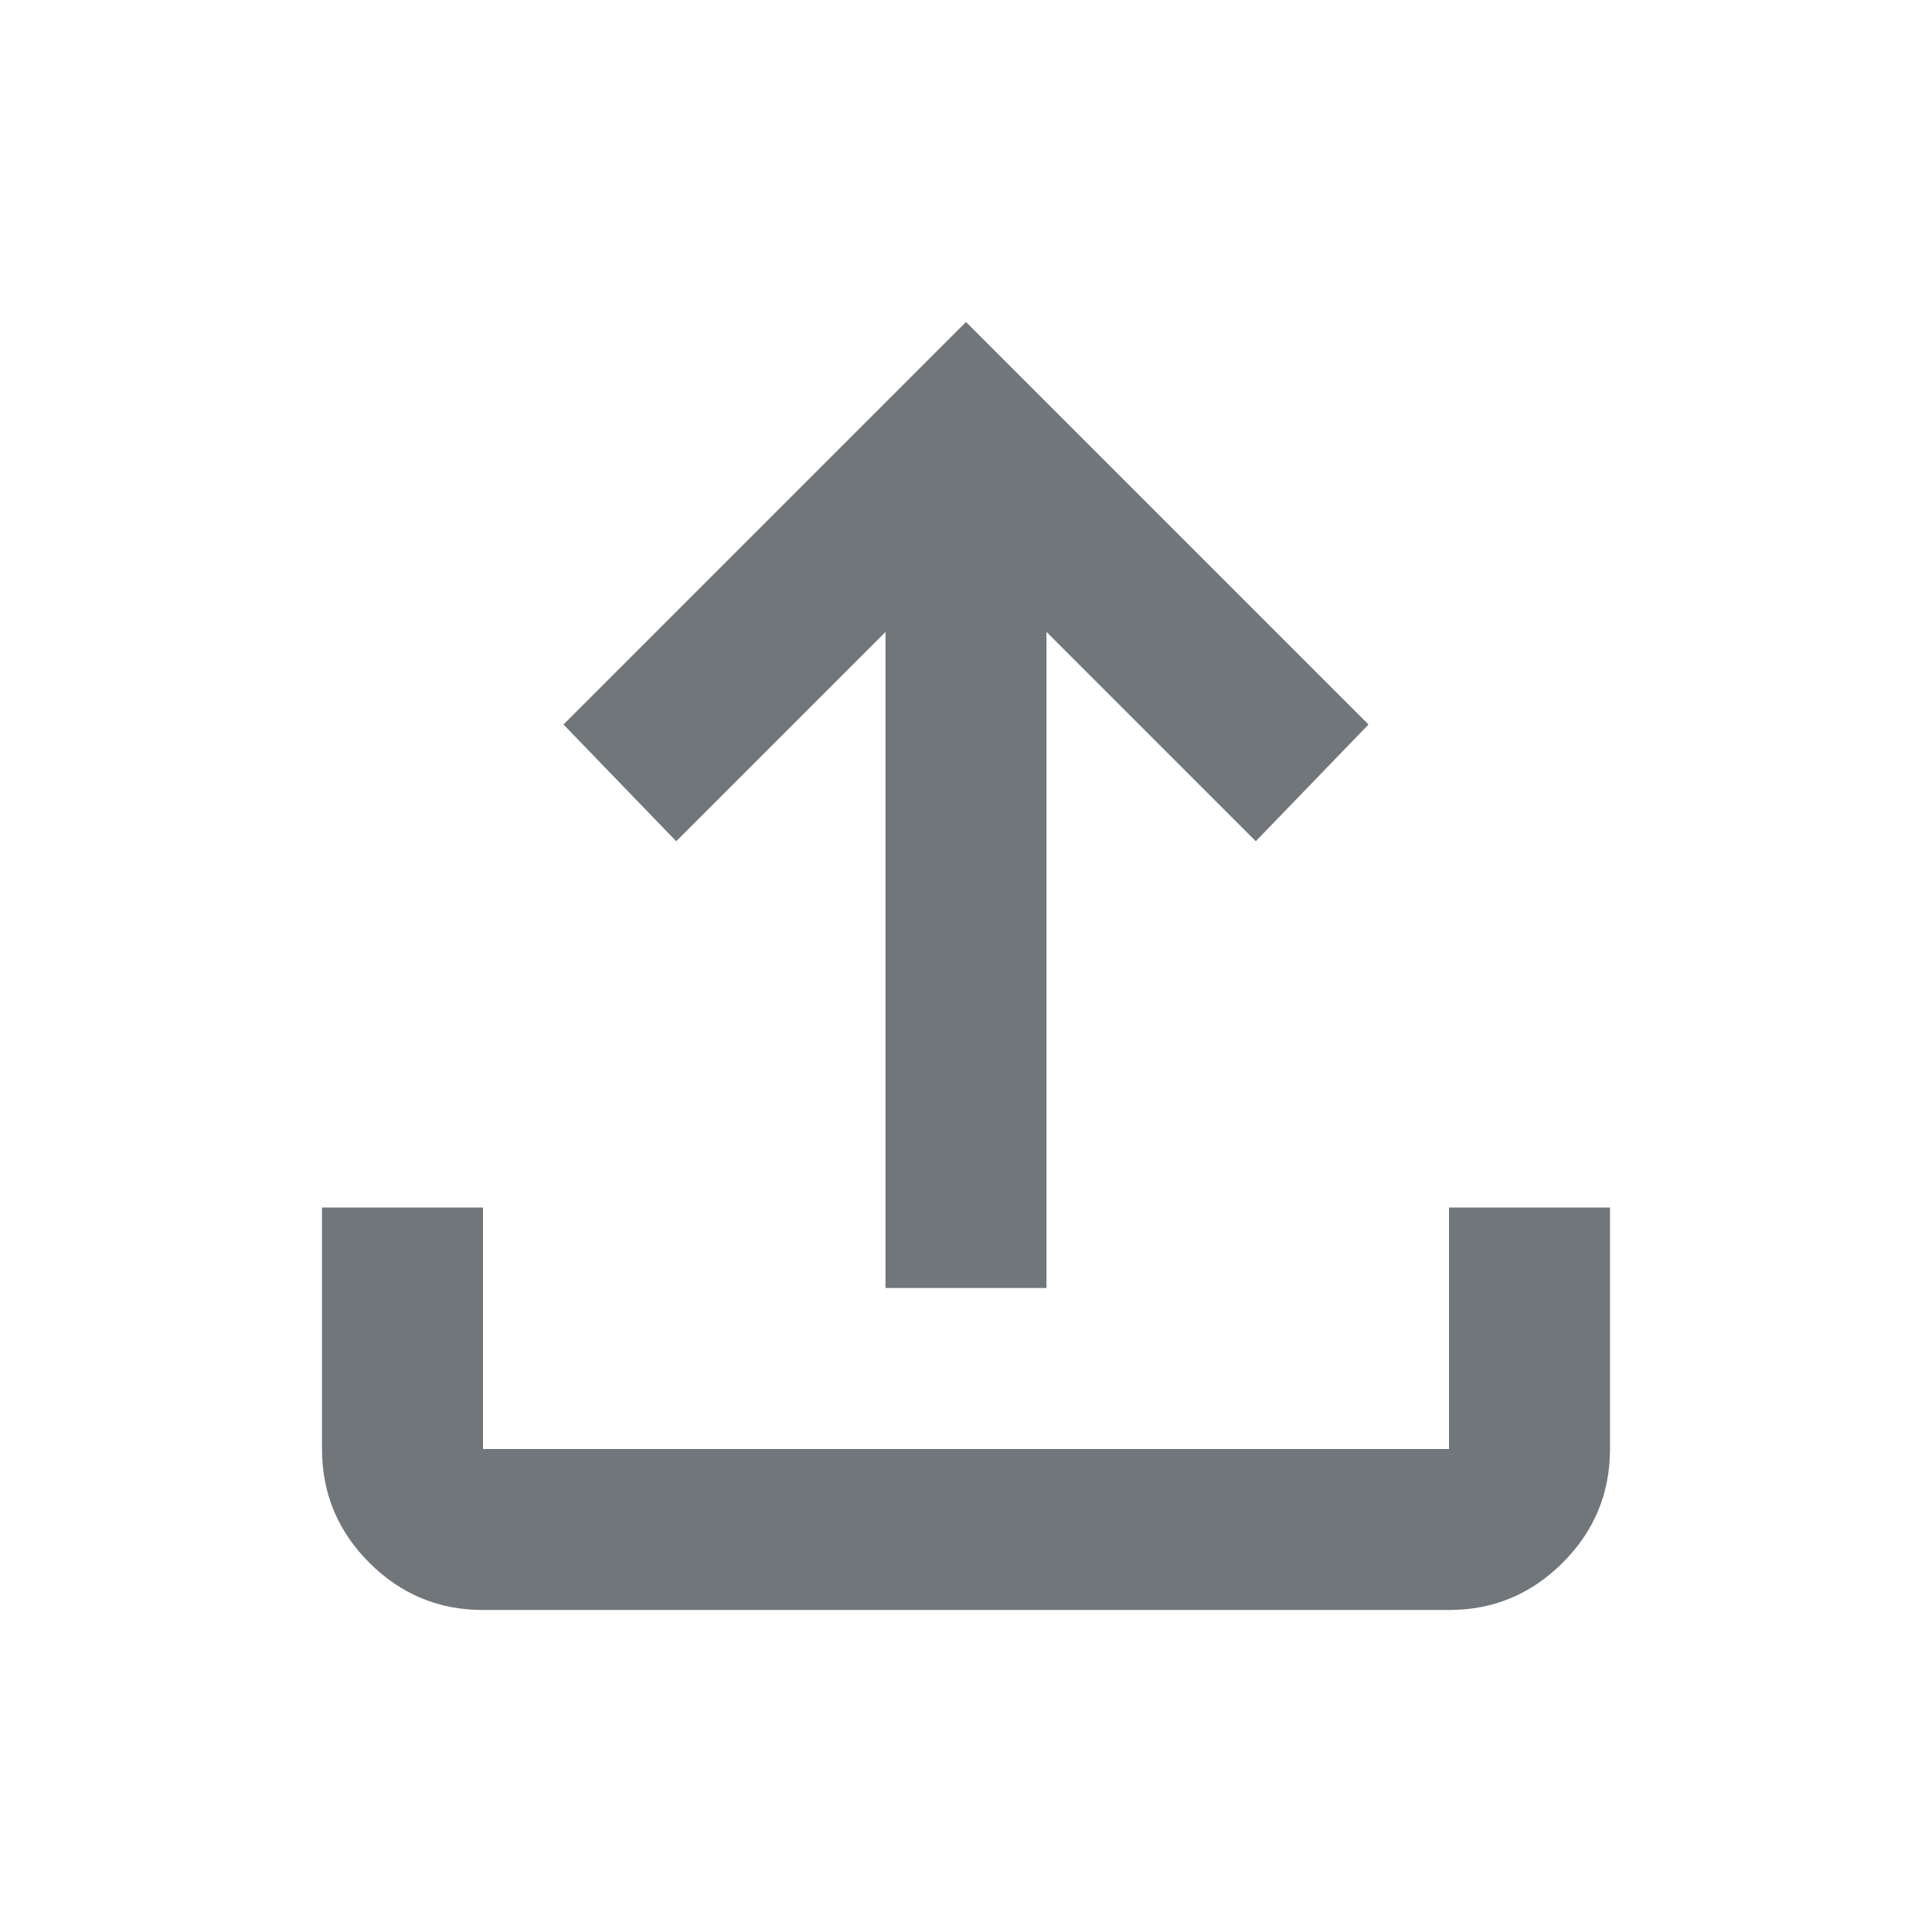 <svg xmlns="http://www.w3.org/2000/svg" height="18px" viewBox="0 -960 960 960" width="18px" fill="#71767b"><path d="M440-320v-326L336-542l-56-58 200-200 200 200-56 58-104-104v326h-80ZM240-160q-33 0-56.5-23.5T160-240v-120h80v120h480v-120h80v120q0 33-23.5 56.5T720-160H240Z"/></svg>
